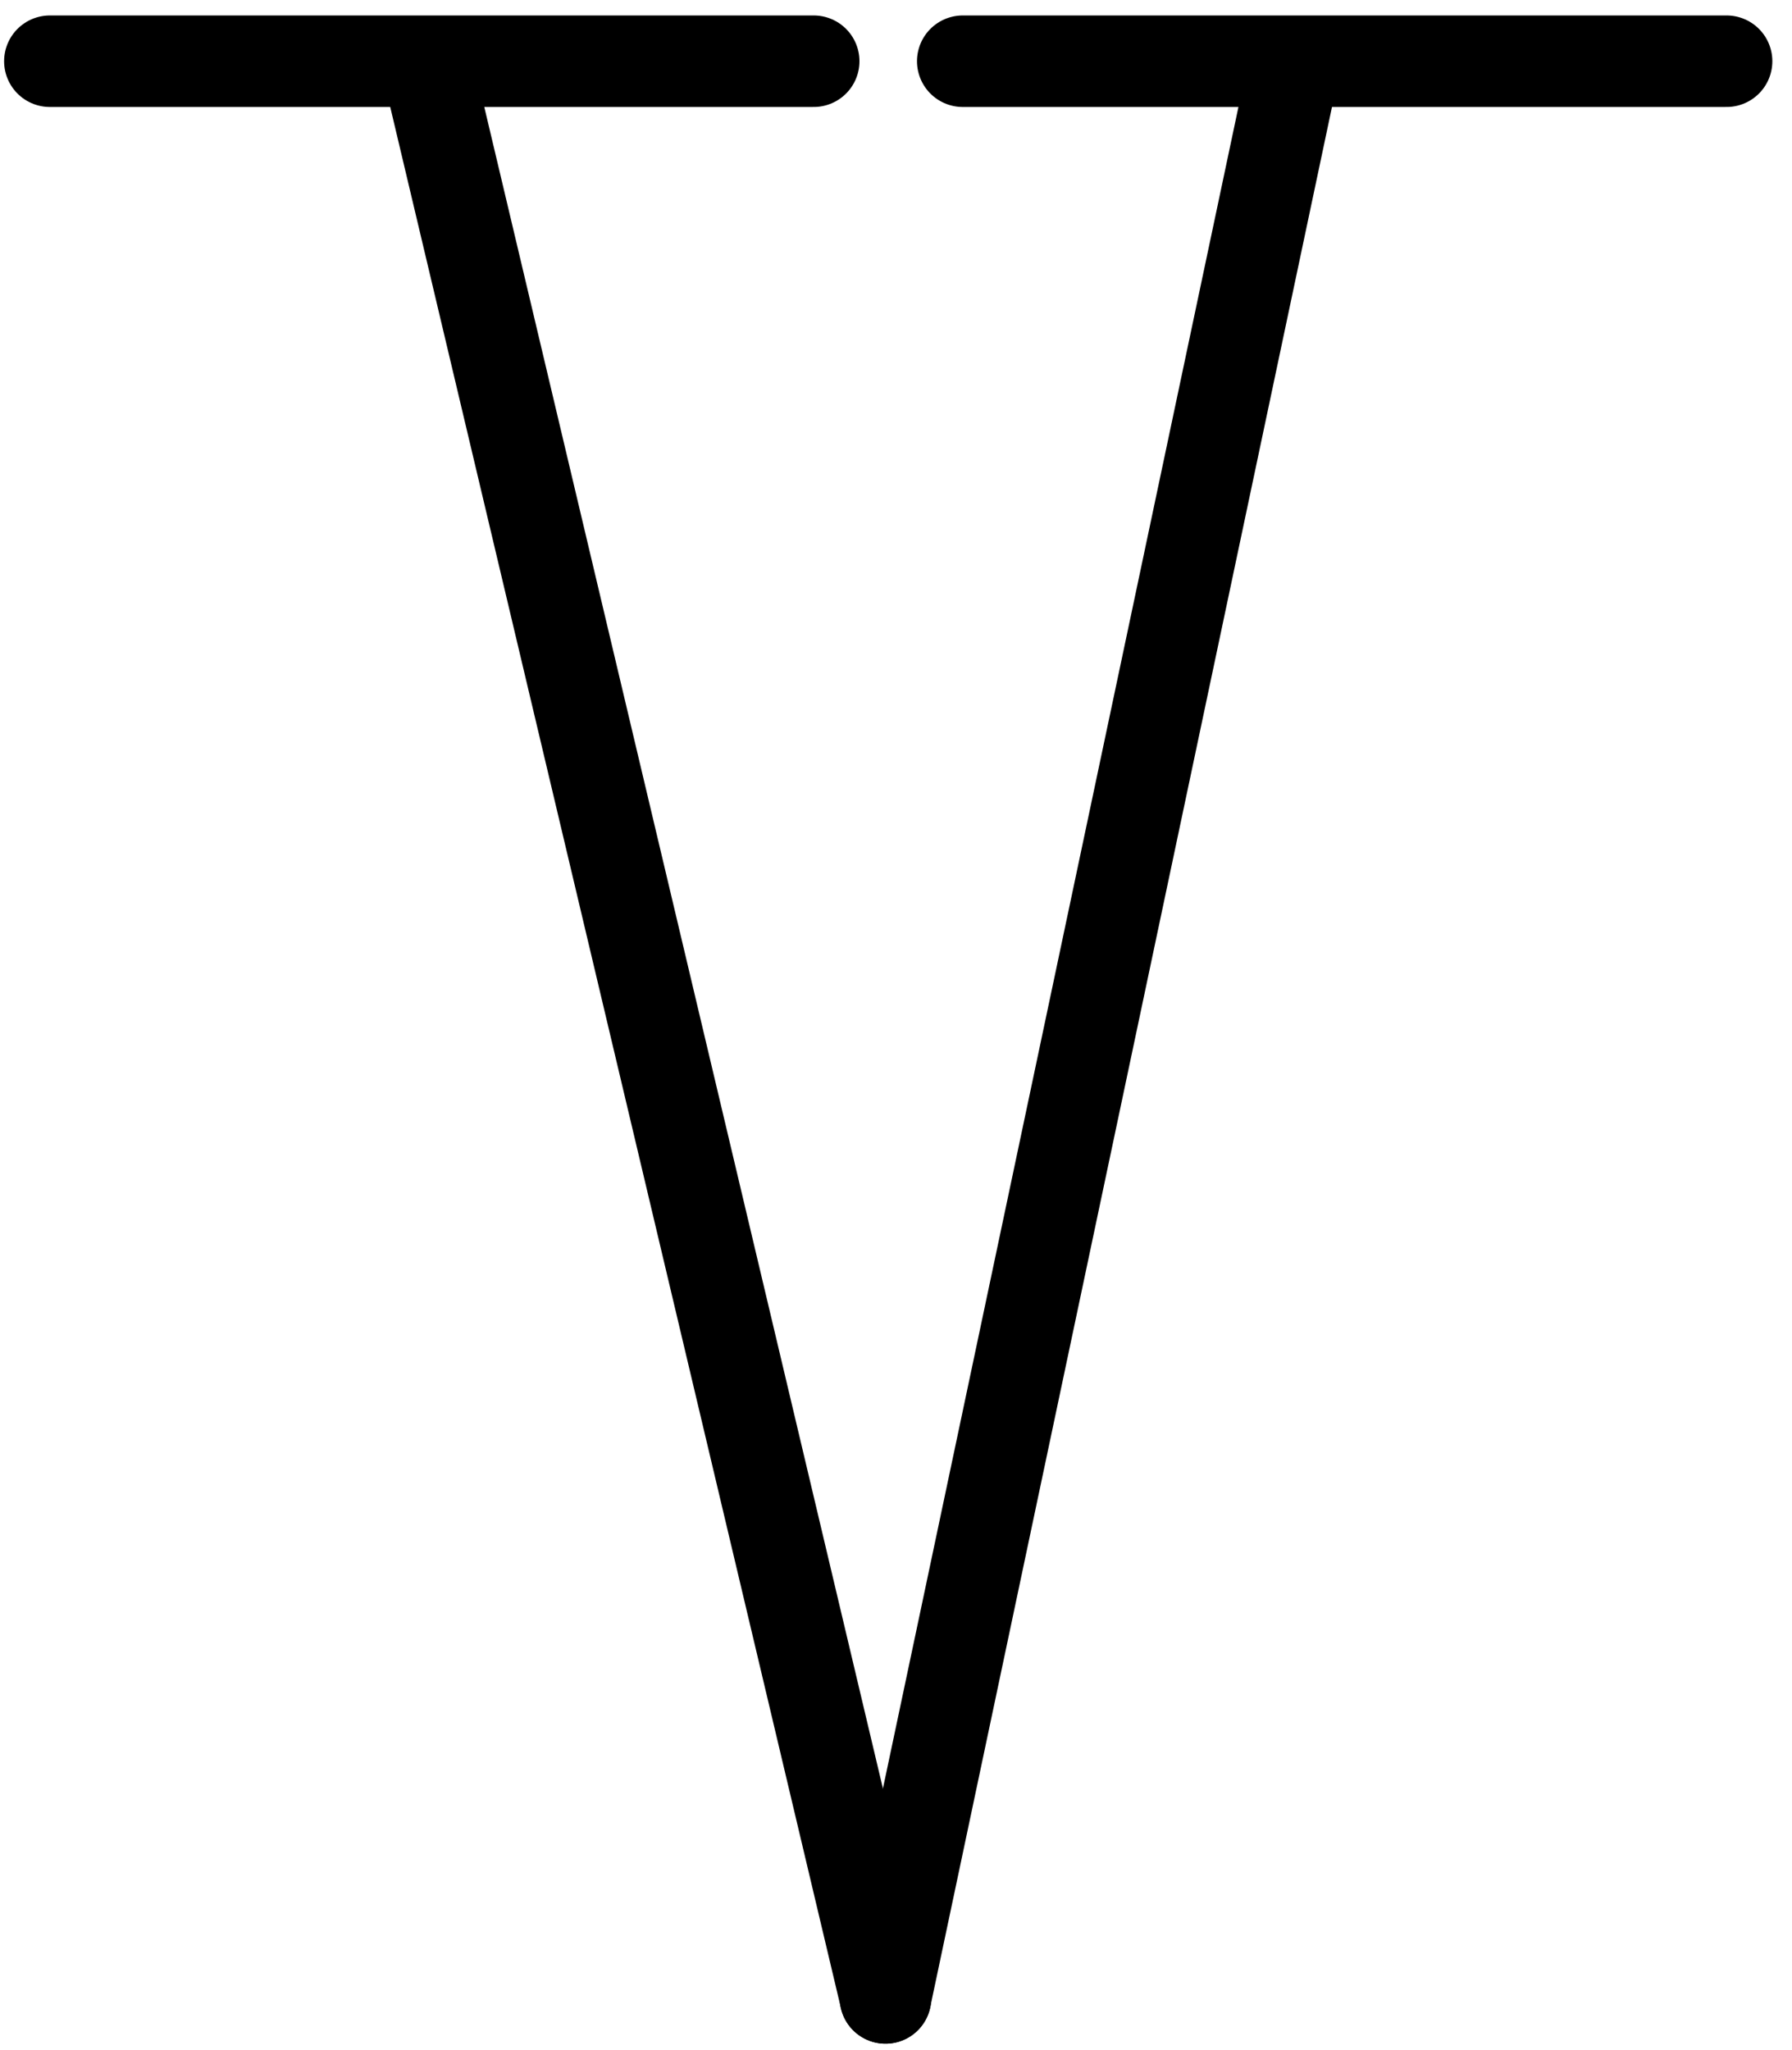 <?xml version="1.0" encoding="UTF-8" standalone="no"?>
<!-- Created with Inkscape (http://www.inkscape.org/) -->

<svg
   xmlns:dc="http://purl.org/dc/elements/1.1/"
   xmlns:cc="http://creativecommons.org/ns#"
   xmlns:rdf="http://www.w3.org/1999/02/22-rdf-syntax-ns#"
   xmlns:svg="http://www.w3.org/2000/svg"
   xmlns="http://www.w3.org/2000/svg"
   version="1.1"
   width="55.5"
   height="63.5"
   id="svg3819">
  <defs
     id="defs3813" />
  <g
     transform="matrix(3.543,0,0,3.543,-1207.632,-565.866)"
     id="g14219"
     style="stroke-width:0.8;stroke-miterlimit:4;stroke-dasharray:none">
    <g
       id="g14280">
      <g
         transform="translate(39.958,1.49)"
         id="g9728">
        <path
           d="m 304.667,158.959 3.966,16.73"
           id="path9710"
           style="fill:none;stroke:#000000;stroke-width:0.8;stroke-linecap:round;stroke-linejoin:round;stroke-miterlimit:4;stroke-opacity:1;stroke-dasharray:none" />
        <path
           d="m 301.328,158.759 h 6.677"
           id="path9712"
           style="fill:none;stroke:#000000;stroke-width:0.8;stroke-linecap:round;stroke-linejoin:round;stroke-miterlimit:4;stroke-opacity:1;stroke-dasharray:none" />
        <path
           d="m 312.169,158.959 -3.537,16.73"
           id="path9714"
           style="fill:none;stroke:#000000;stroke-width:0.8;stroke-linecap:round;stroke-linejoin:round;stroke-miterlimit:4;stroke-opacity:1;stroke-dasharray:none" />
        <path
           d="m 309.308,158.759 h 6.677"
           id="path9716"
           style="fill:none;stroke:#000000;stroke-width:0.8;stroke-linecap:round;stroke-linejoin:round;stroke-miterlimit:4;stroke-opacity:1;stroke-dasharray:none" />
      </g>
    </g>
  </g>
</svg>
